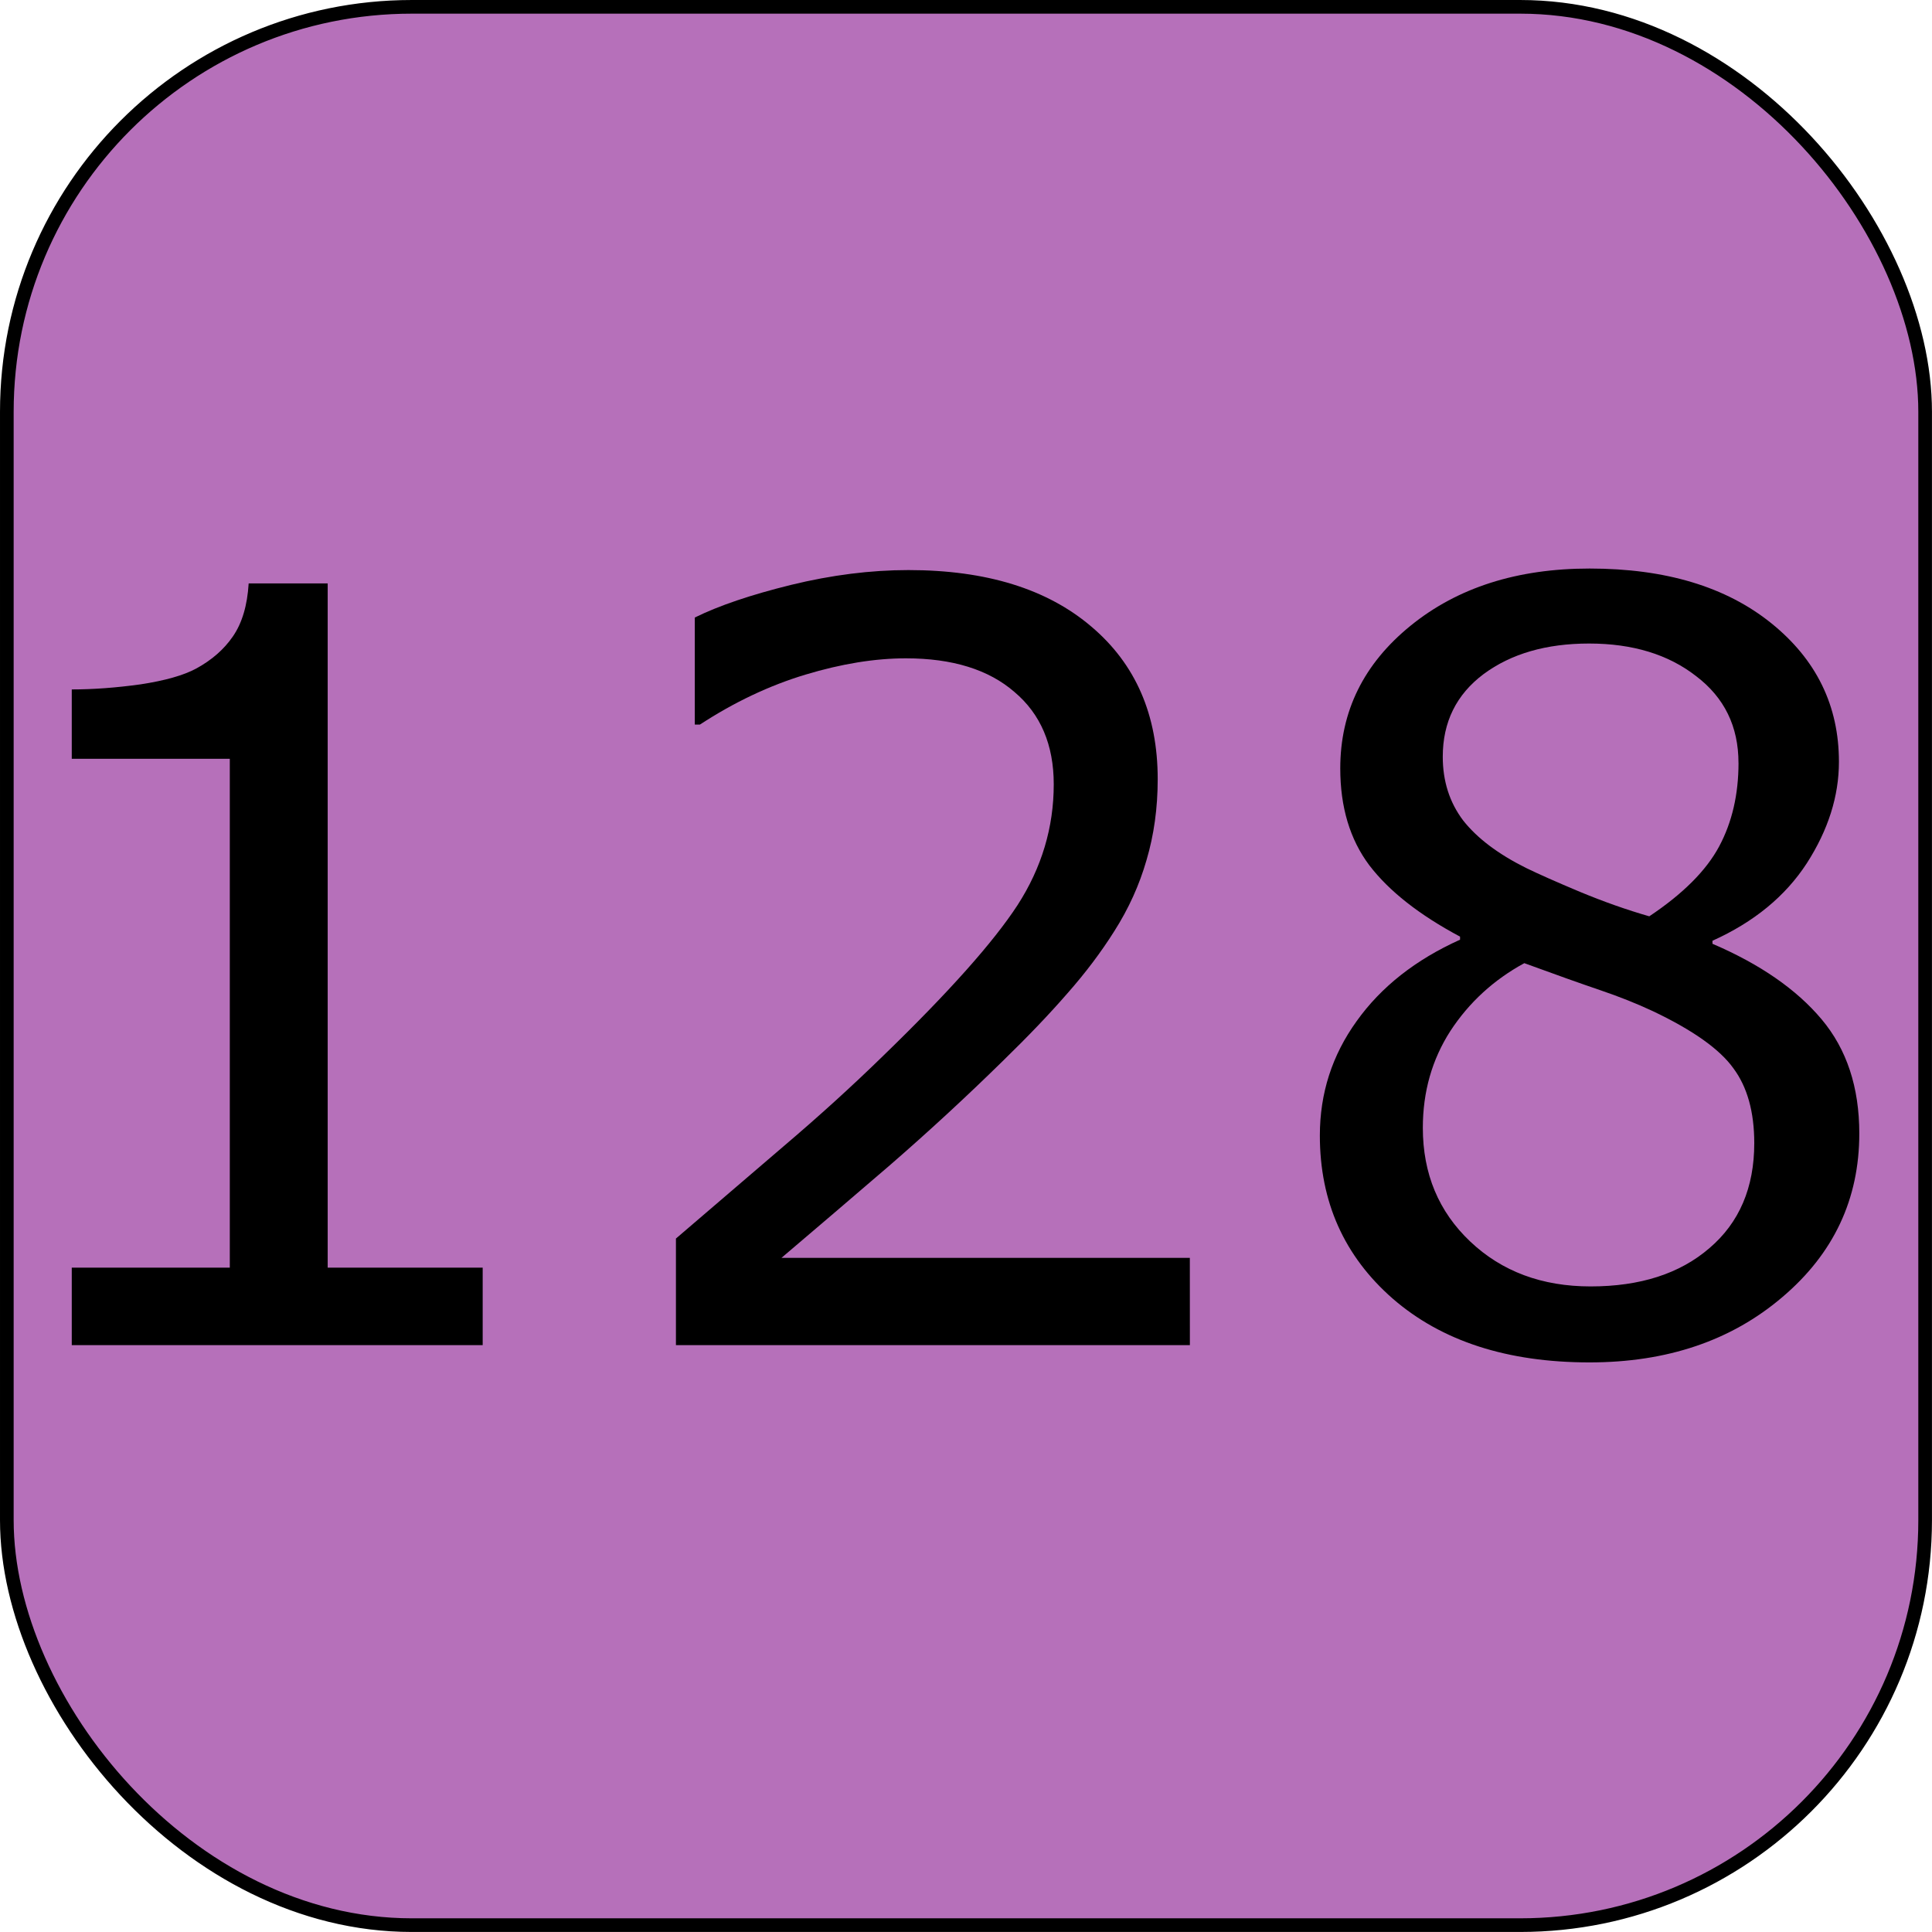 <?xml version="1.0" encoding="UTF-8" standalone="no"?>
<!-- Created with Inkscape (http://www.inkscape.org/) -->

<svg
   width="185"
   height="185"
   viewBox="0 0 48.948 48.948"
   version="1.1"
   id="svg1264"
   inkscape:version="1.1.2 (b8e25be833, 2022-02-05)"
   sodipodi:docname="cell128.svg"
   xmlns:inkscape="http://www.inkscape.org/namespaces/inkscape"
   xmlns:sodipodi="http://sodipodi.sourceforge.net/DTD/sodipodi-0.dtd"
   xmlns="http://www.w3.org/2000/svg"
   xmlns:svg="http://www.w3.org/2000/svg">
  <sodipodi:namedview
     id="namedview1266"
     pagecolor="#505050"
     bordercolor="#ffffff"
     borderopacity="1"
     inkscape:pageshadow="0"
     inkscape:pageopacity="0"
     inkscape:pagecheckerboard="1"
     inkscape:document-units="mm"
     showgrid="false"
     inkscape:snap-page="false"
     units="px"
     width="184.909px"
     inkscape:zoom="2.5620932"
     inkscape:cx="157.48842"
     inkscape:cy="67.327762"
     inkscape:window-width="1680"
     inkscape:window-height="998"
     inkscape:window-x="-8"
     inkscape:window-y="-8"
     inkscape:window-maximized="1"
     inkscape:current-layer="layer1"
     inkscape:snap-object-midpoints="true"
     showguides="true"
     inkscape:guide-bbox="true"
     inkscape:snap-bbox="true"
     inkscape:snap-bbox-midpoints="true" />
  <defs
     id="defs1261" />
  <g
     inkscape:label="Слой 1"
     inkscape:groupmode="layer"
     id="layer1"
     transform="translate(0.173,0.173)">
    <rect
       style="display:inline;fill:#b670ba;fill-opacity:1;stroke:#000000;stroke-width:0.346;stroke-linejoin:round;stroke-miterlimit:4;stroke-dasharray:none;stroke-opacity:1;paint-order:fill markers stroke"
       id="rect1608-06"
       width="48.601"
       height="48.601"
       x="8.4843035e-05"
       y="8.4843035e-05"
       ry="10.26" />
    <g
       aria-label="128"
       id="text5386"
       style="font-size:26.455px;line-height:1.25;stroke-width:0.661"
       transform="matrix(1,0,0,1,8.4843035e-5,8.4843035e-5)">
      <path
         d="M 12.056,33.906 H 1.645 v -1.963 H 5.649 V 19.051 H 1.645 v -1.757 q 0.814,0 1.744,-0.129 0.93,-0.142 1.408,-0.4 0.594,-0.323 0.93,-0.814 0.349,-0.504 0.4,-1.343 h 2.002 v 17.335 h 3.927 z"
         id="path1867" />
      <path
         d="M 29.973,33.906 H 16.952 v -2.7 q 1.356,-1.163 2.713,-2.325 1.369,-1.163 2.545,-2.312 2.48,-2.403 3.397,-3.811 0.917,-1.421 0.917,-3.061 0,-1.498 -0.995,-2.338 -0.982,-0.853 -2.751,-0.853 -1.175,0 -2.545,0.413 -1.369,0.413 -2.674,1.266 h -0.129 v -2.713 q 0.917,-0.452 2.441,-0.827 1.537,-0.375 2.971,-0.375 2.958,0 4.637,1.434 1.679,1.421 1.679,3.862 0,1.098 -0.284,2.054 -0.271,0.943 -0.814,1.796 -0.504,0.801 -1.188,1.576 -0.672,0.775 -1.641,1.718 -1.382,1.356 -2.855,2.635 -1.473,1.266 -2.751,2.351 h 10.347 z"
         id="path1869" />
      <path
         d="m 46.933,28.545 q 0,2.493 -1.951,4.146 -1.938,1.653 -4.883,1.653 -3.126,0 -4.986,-1.615 -1.847,-1.615 -1.847,-4.134 0,-1.602 0.93,-2.894 0.93,-1.305 2.622,-2.067 v -0.077 q -1.55,-0.827 -2.299,-1.808 -0.736,-0.982 -0.736,-2.454 0,-2.17 1.783,-3.617 1.783,-1.447 4.534,-1.447 2.881,0 4.599,1.382 1.718,1.382 1.718,3.514 0,1.305 -0.814,2.571 -0.814,1.253 -2.39,1.963 v 0.077 q 1.808,0.775 2.764,1.912 0.956,1.137 0.956,2.894 z m -3.061,-9.391 q 0,-1.382 -1.072,-2.196 -1.059,-0.827 -2.713,-0.827 -1.628,0 -2.674,0.775 -1.033,0.775 -1.033,2.093 0,0.93 0.517,1.615 0.53,0.672 1.589,1.201 0.478,0.233 1.369,0.607 0.904,0.375 1.757,0.62 1.279,-0.853 1.77,-1.77 0.491,-0.917 0.491,-2.118 z m 0.4,9.636 q 0,-1.188 -0.53,-1.899 -0.517,-0.723 -2.041,-1.447 -0.607,-0.284 -1.33,-0.53 -0.723,-0.245 -1.925,-0.685 -1.163,0.633 -1.873,1.718 -0.698,1.085 -0.698,2.454 0,1.744 1.201,2.881 1.201,1.137 3.049,1.137 1.886,0 3.01,-0.969 1.137,-0.969 1.137,-2.661 z"
         id="path1871" />
    </g>
  </g>
</svg>
